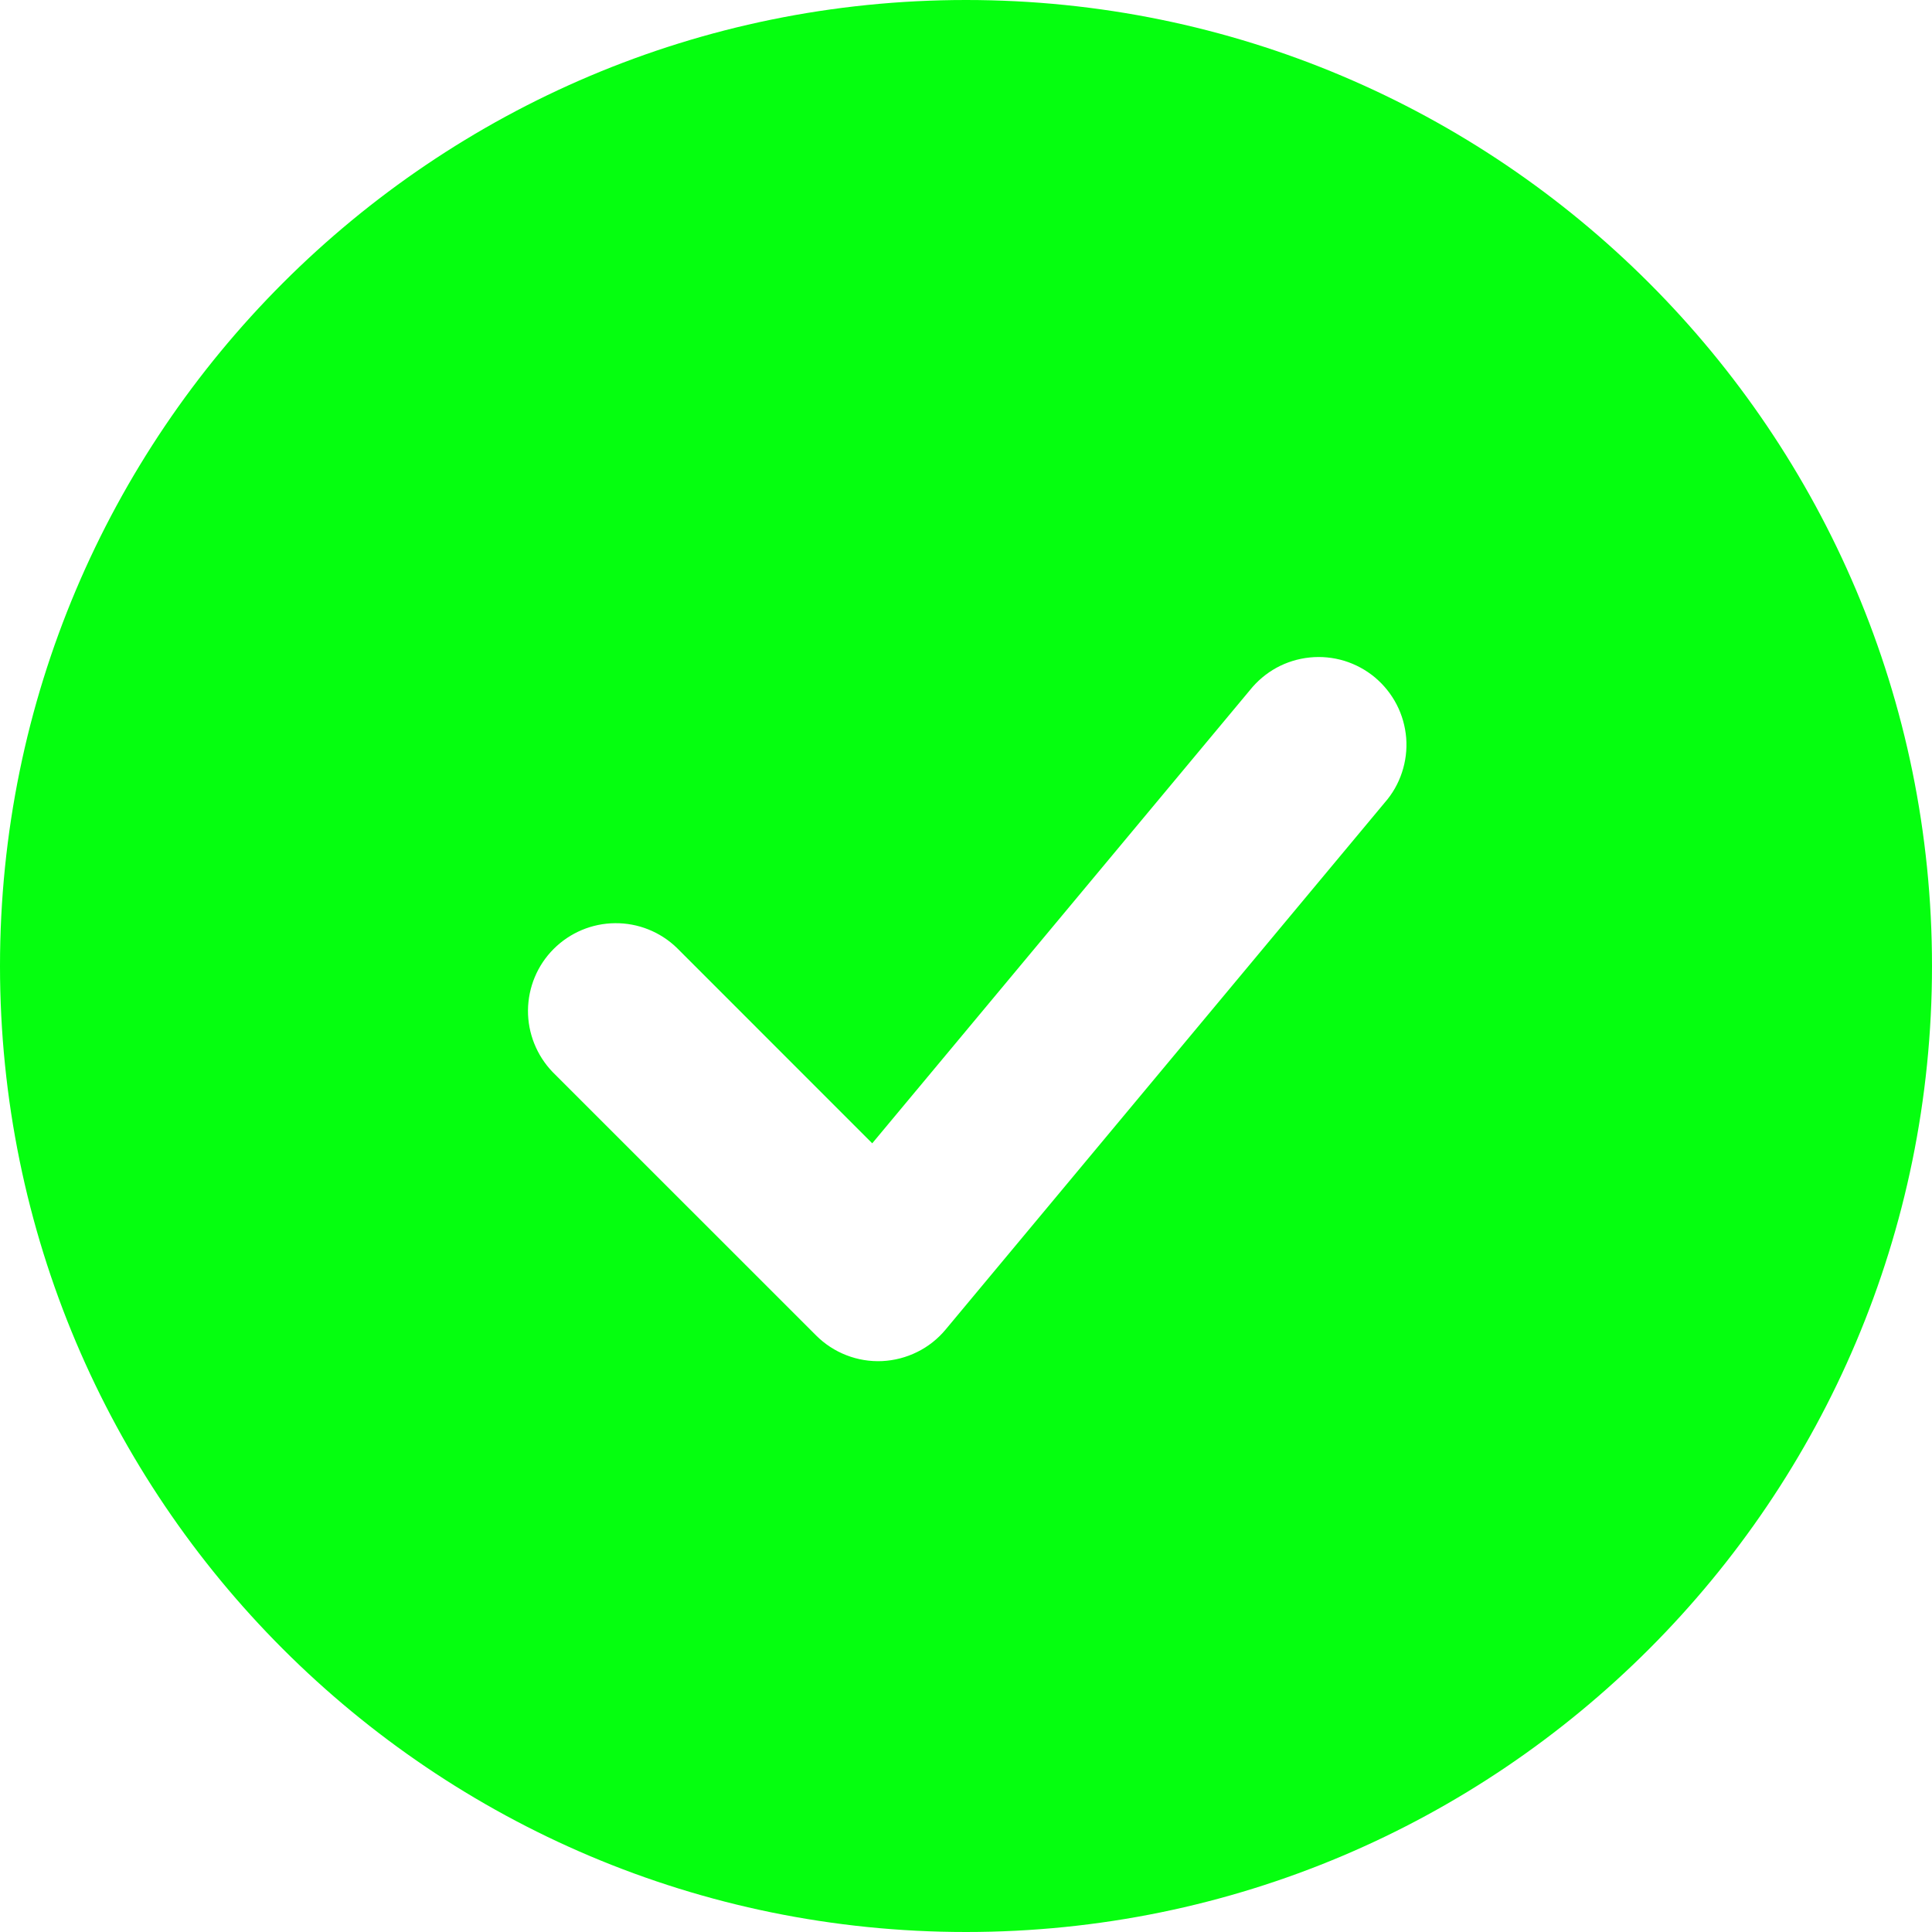 <svg width="32" height="32" viewBox="0 0 32 32" fill="none" xmlns="http://www.w3.org/2000/svg">
<path fill-rule="evenodd" clip-rule="evenodd" d="M16 0C7.164 0 0 7.164 0 16C0 24.836 7.164 32 16 32C24.836 32 32 24.836 32 16C32 7.164 24.836 0 16 0ZM22.935 13.294C23.063 13.149 23.16 12.979 23.221 12.794C23.282 12.61 23.306 12.416 23.291 12.223C23.275 12.029 23.222 11.841 23.133 11.669C23.043 11.496 22.921 11.344 22.772 11.219C22.623 11.095 22.45 11.002 22.265 10.945C22.079 10.889 21.884 10.87 21.692 10.89C21.498 10.91 21.311 10.968 21.141 11.061C20.971 11.155 20.822 11.281 20.701 11.433L14.447 18.937L11.21 15.699C10.936 15.434 10.568 15.287 10.187 15.291C9.806 15.294 9.441 15.447 9.171 15.717C8.901 15.986 8.749 16.351 8.745 16.733C8.742 17.114 8.889 17.481 9.153 17.756L13.517 22.119C13.66 22.262 13.831 22.374 14.02 22.447C14.208 22.52 14.409 22.553 14.611 22.544C14.813 22.534 15.011 22.483 15.192 22.393C15.373 22.304 15.533 22.177 15.662 22.022L22.935 13.294Z" fill="#05FF0F"/>
</svg>
